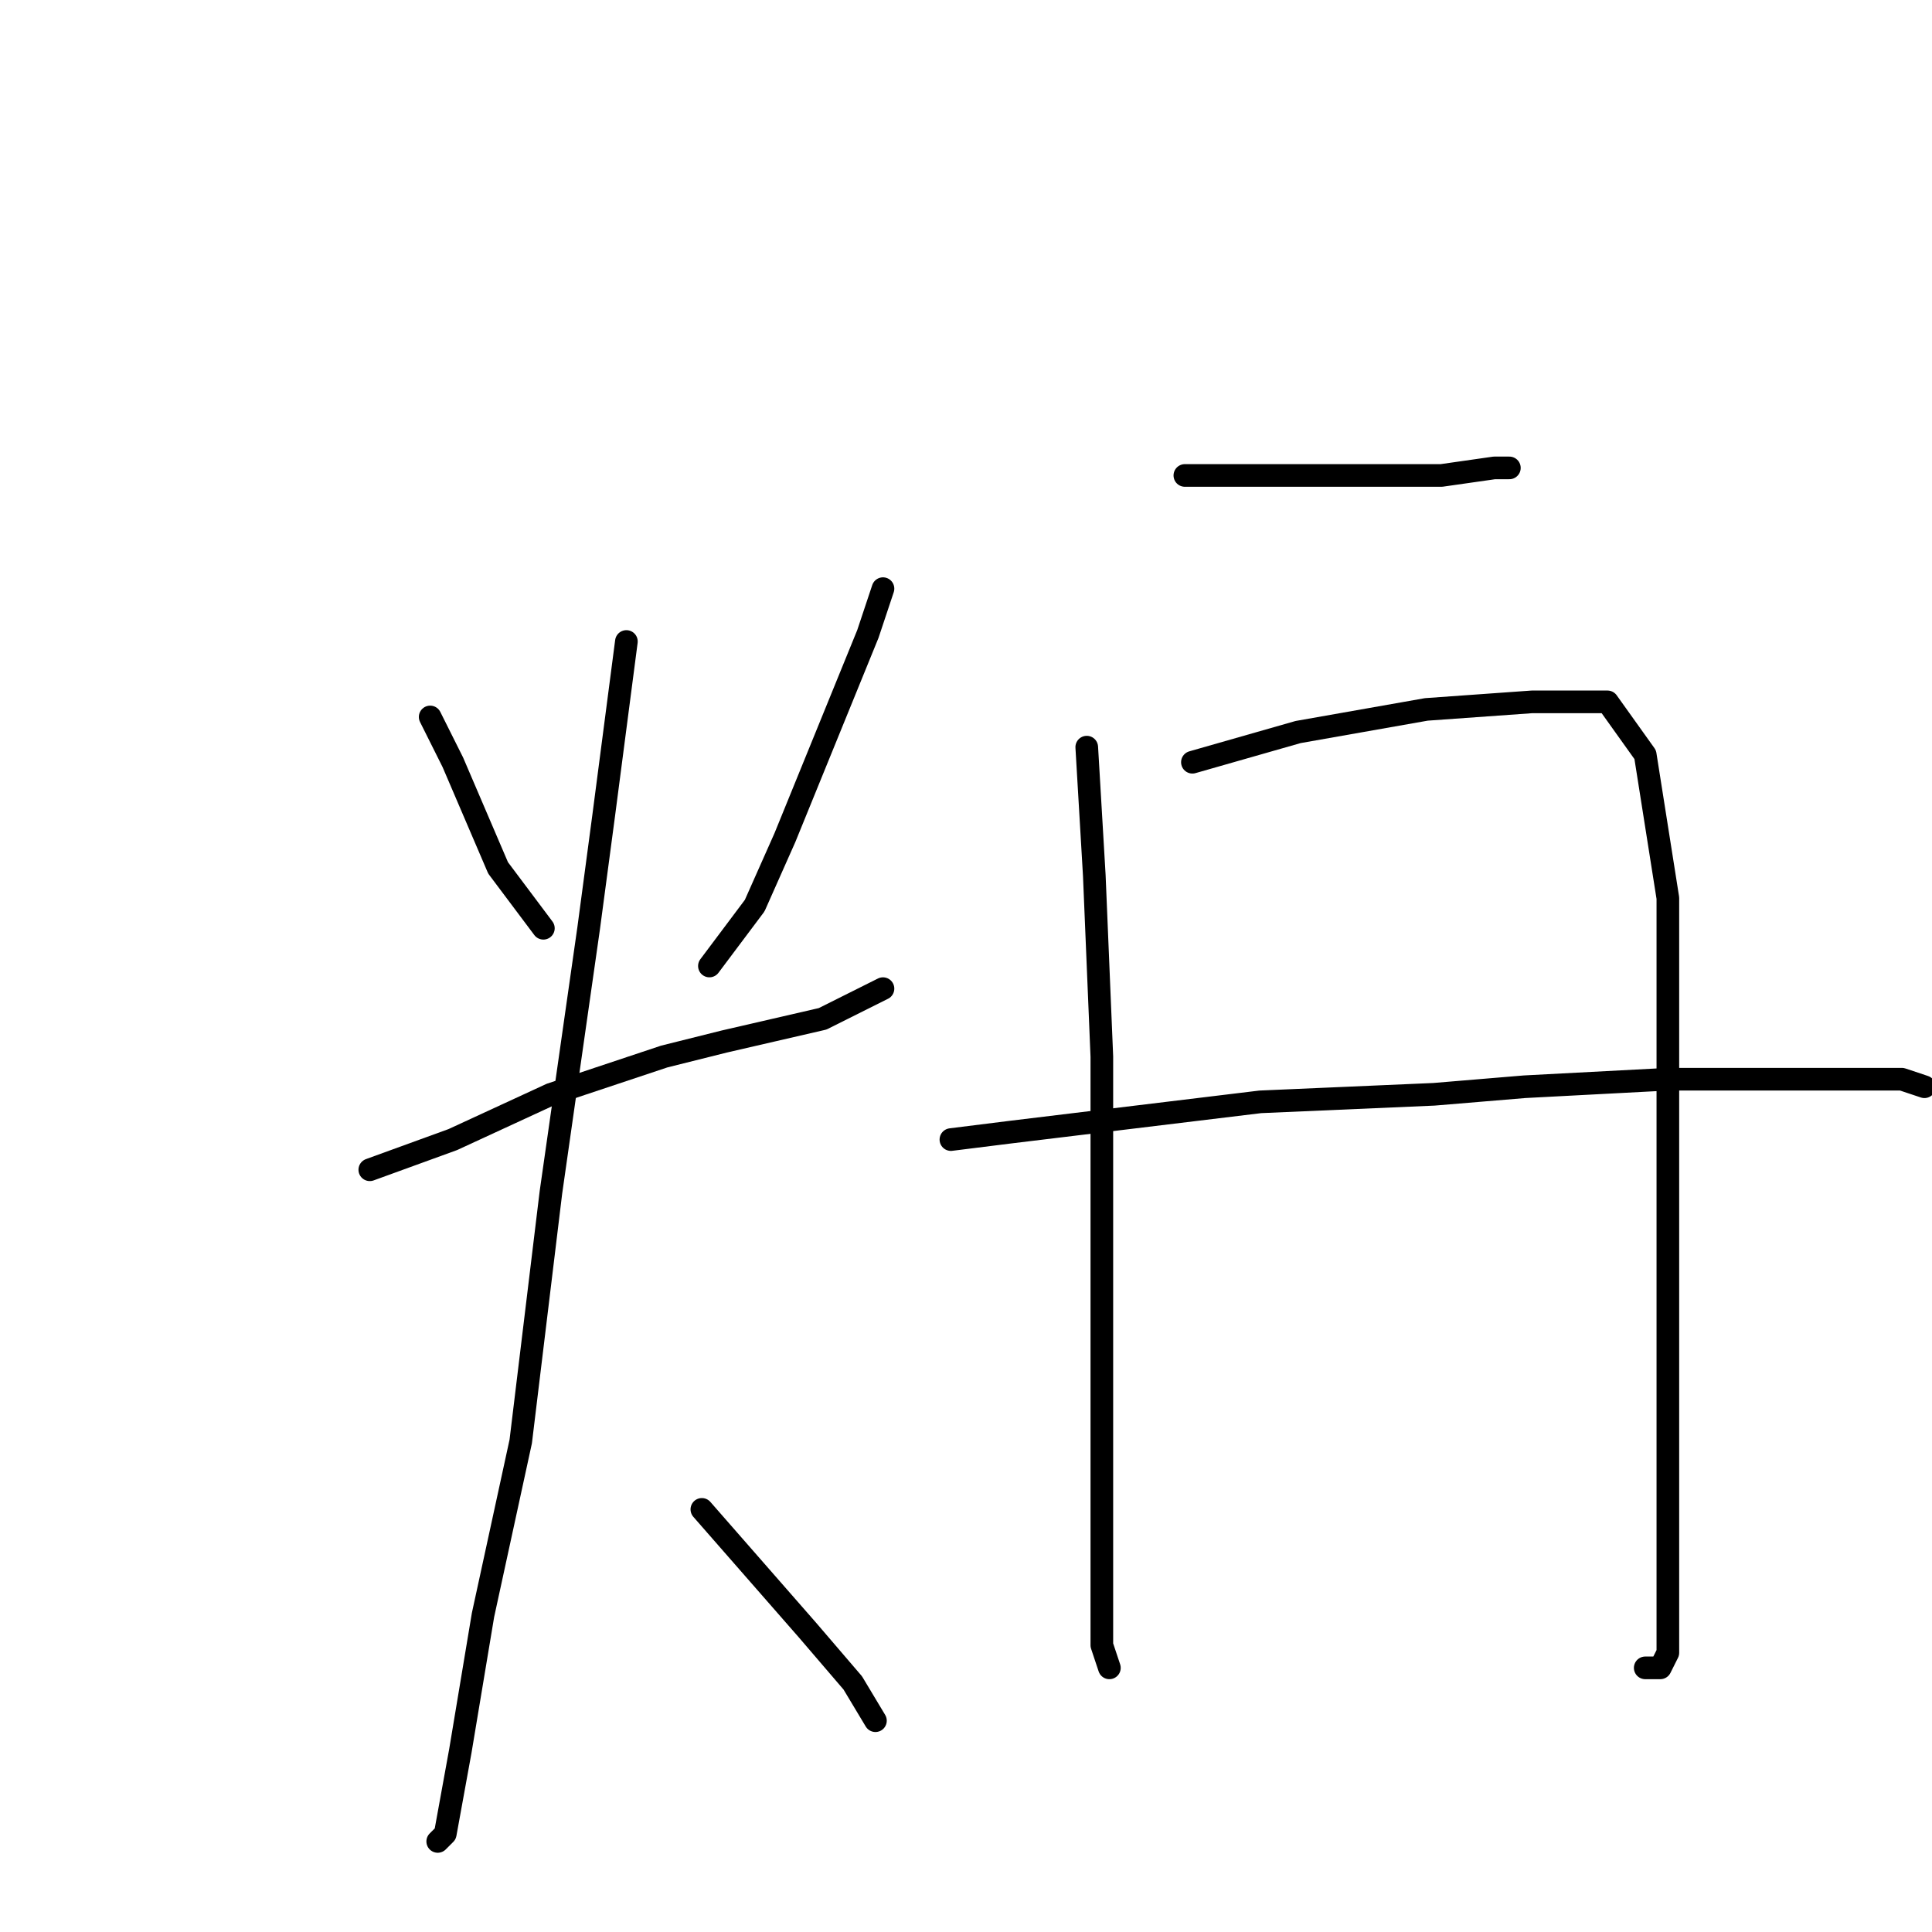 <?xml version="1.0" standalone="no"?>
    <svg width="256" height="256" xmlns="http://www.w3.org/2000/svg" version="1.1">
    <polyline stroke="black" stroke-width="3" stroke-linecap="round" fill="transparent" stroke-linejoin="round" points="57 95 60 101 66 115 72 123 72 123 " />
        <polyline stroke="black" stroke-width="3" stroke-linecap="round" fill="transparent" stroke-linejoin="round" points="117 78 115 84 104 111 100 120 94 128 94 128 " />
        <polyline stroke="black" stroke-width="3" stroke-linecap="round" fill="transparent" stroke-linejoin="round" points="49 155 60 151 73 145 88 140 96 138 109 135 117 131 117 131 " />
        <polyline stroke="black" stroke-width="3" stroke-linecap="round" fill="transparent" stroke-linejoin="round" points="83 85 80 108 78 123 73 158 69 191 64 214 61 232 59 243 58 244 58 244 " />
        <polyline stroke="black" stroke-width="3" stroke-linecap="round" fill="transparent" stroke-linejoin="round" points="93 200 100 208 107 216 113 223 116 228 116 228 " />
        <polyline stroke="black" stroke-width="3" stroke-linecap="round" fill="transparent" stroke-linejoin="round" points="157 63 164 63 172 63 182 63 191 63 198 62 200 62 200 62 " />
        <polyline stroke="black" stroke-width="3" stroke-linecap="round" fill="transparent" stroke-linejoin="round" points="144 99 145 116 146 140 146 165 146 189 146 207 146 218 147 221 147 221 " />
        <polyline stroke="black" stroke-width="3" stroke-linecap="round" fill="transparent" stroke-linejoin="round" points="158 101 172 97 189 94 203 93 213 93 218 100 221 119 221 147 221 173 221 194 221 208 221 216 221 219 220 221 218 221 218 221 " />
        <polyline stroke="black" stroke-width="3" stroke-linecap="round" fill="transparent" stroke-linejoin="round" points="126 151 134 150 167 146 190 145 202 144 221 143 239 143 252 143 255 144 255 144 " />
        </svg>